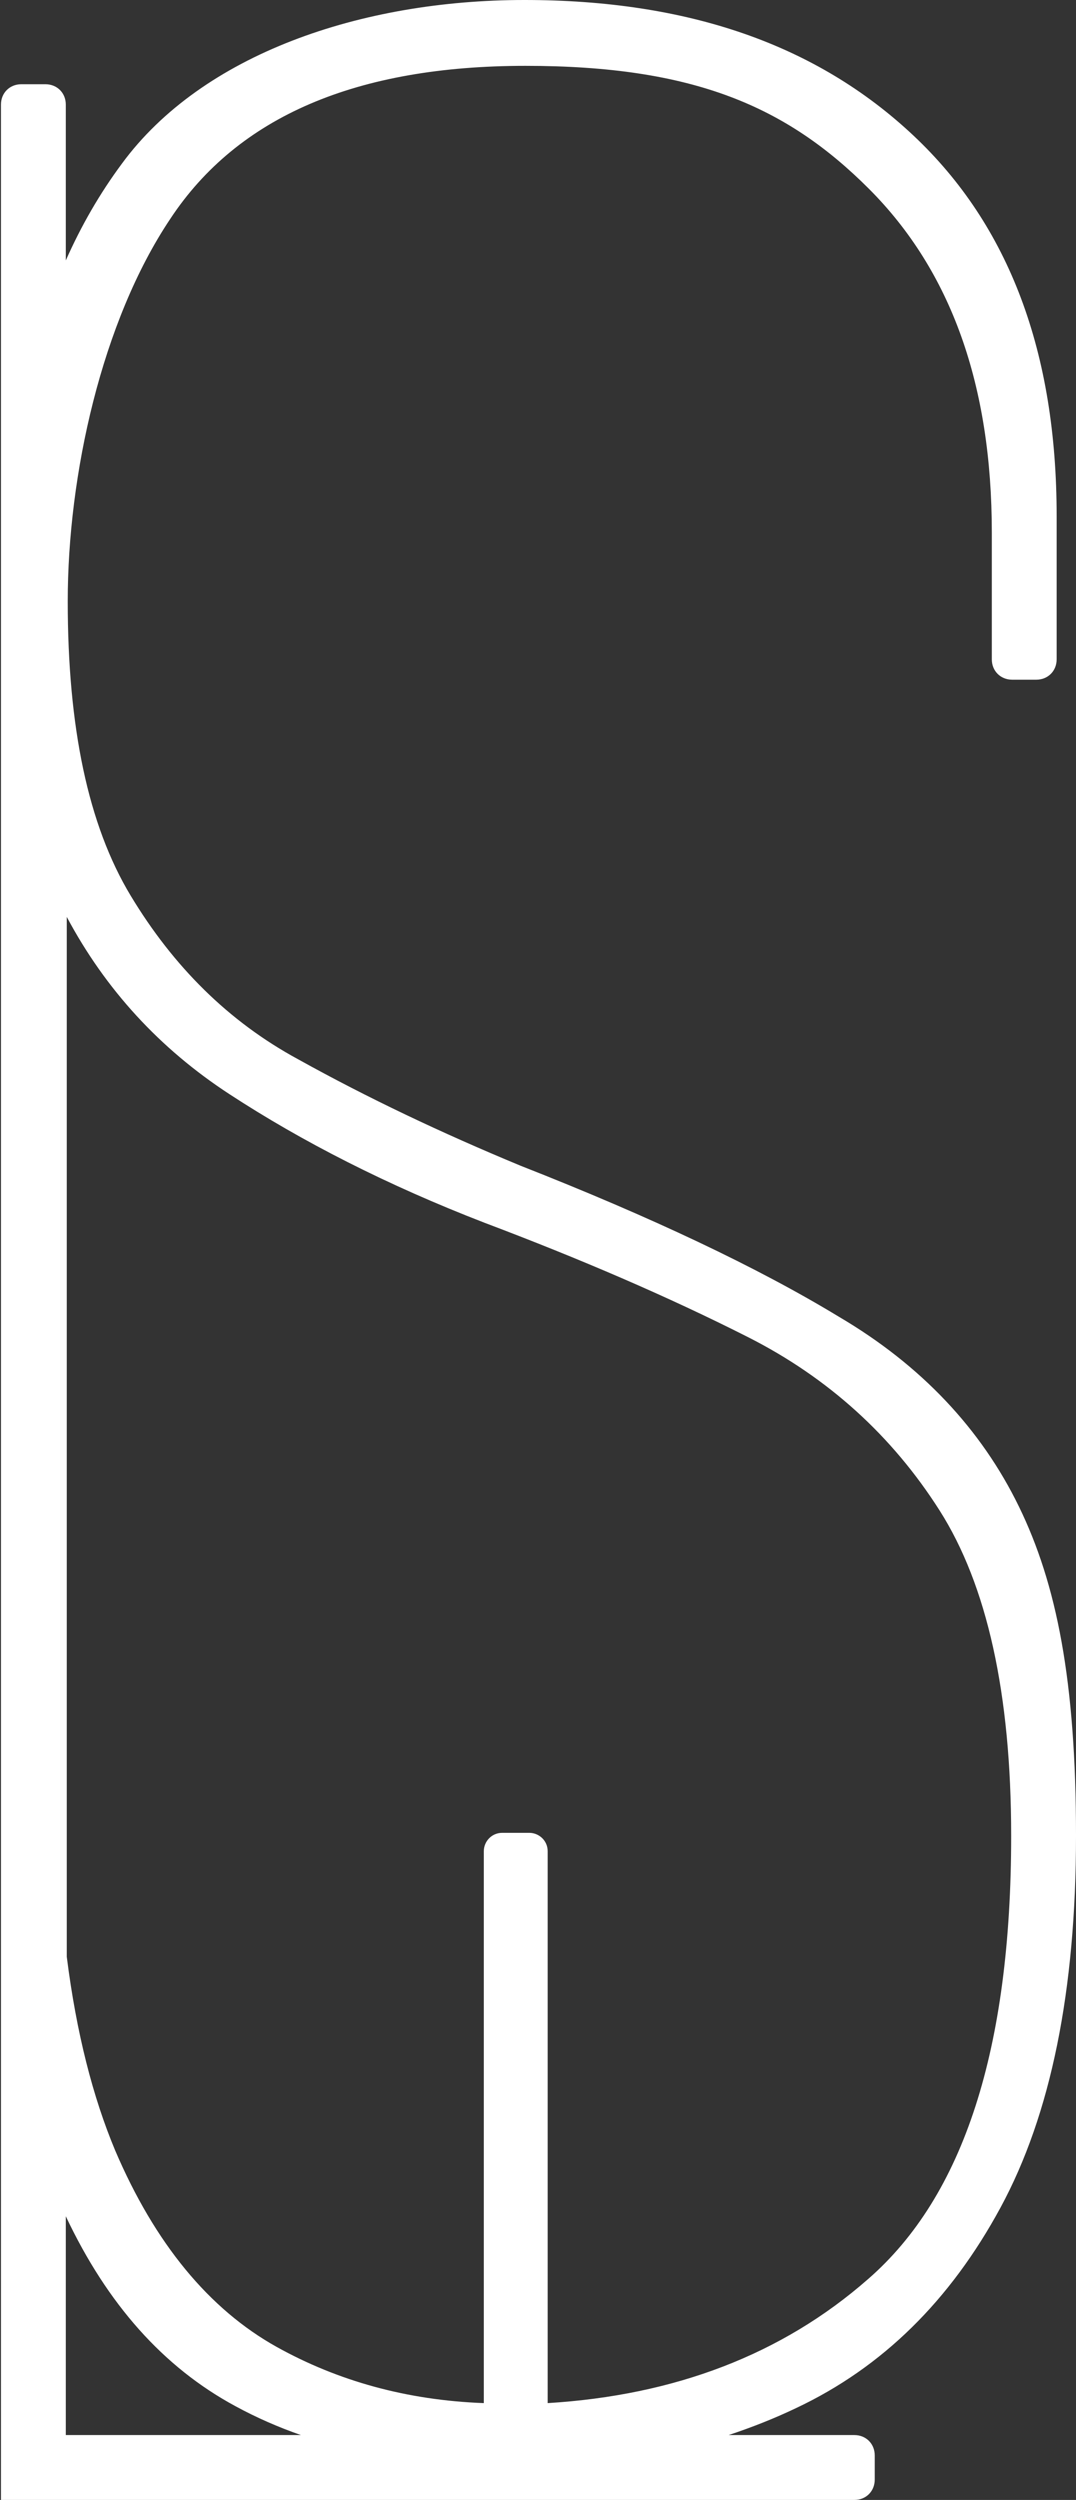 <?xml version="1.0" encoding="UTF-8"?>
<svg id="Layer_2" data-name="Layer 2" xmlns="http://www.w3.org/2000/svg" viewBox="0 0 111.2 258.2">
  <rect x="0" y="0" width="111.2" height="258.2" fill="#333333" stroke="none"/>
  <defs>
    <style>
      .cls-1 {
        fill: #fff;
      }
    </style>
  </defs>
  <g id="Layer_1-2" data-name="Layer 1">
    <path class="cls-1" d="m105.3,155.6c-3.9-8-10.1-14.6-18.6-19.6-8.4-5.1-19.4-10.3-32.9-15.6-8.2-3.4-15.8-7-23-11-7.2-3.9-12.9-9.6-17.3-16.9-4.4-7.3-6.5-17.4-6.5-30.4s3.5-28.9,10.6-39.5c7-10.6,19.3-15.8,36.7-15.8s27,4.2,35.5,12.7,12.7,20.3,12.7,35.5v13.1c0,1.2.9,2.1,2.1,2.1h2.5c1.2,0,2.1-.9,2.1-2.1v-14.8c0-16.9-4.9-30-14.8-39.3C84.4,4.6,71.1,0,54.2,0S20.9,5.6,12.6,16.9c-2.3,3.1-4.2,6.4-5.8,10V10.8c0-1.2-.9-2.1-2.1-2.1h-2.5c-1.2,0-2.1.9-2.1,2.1v247.4h88.2c1.2,0,2.1-.9,2.1-2.1v-2.5c0-1.2-.9-2.1-2.1-2.1h-13c2.4-.8,4.7-1.7,7-2.8,8.9-4.2,15.9-11.1,21.1-20.7,5.2-9.6,7.8-22.4,7.8-38.4s-2-26-5.9-34ZM6.8,251.5v-22.6c4.3,9.1,10.1,15.6,17.5,19.6,2.2,1.2,4.5,2.2,6.8,3H6.8Zm82.9-16.1c-8.9,7.8-20,12-33.1,12.8v-57c0-1.1-.9-1.9-1.9-1.9h-2.8c-1.1,0-1.9.9-1.9,1.9v57c-8-.3-15.1-2.3-21.4-5.8-7-3.9-12.6-10.7-16.7-20.3-2.3-5.5-4-12.1-5-20v-107.4c4,7.5,9.6,13.6,16.8,18.3,7.5,4.9,16.3,9.4,26.4,13.3,9.8,3.7,18.9,7.6,27.2,11.8,8.3,4.2,14.9,10.2,19.8,17.9,4.9,7.7,7.4,18.9,7.4,33.6,0,22-4.9,37.2-14.8,45.8Z"/>
  </g>
</svg>